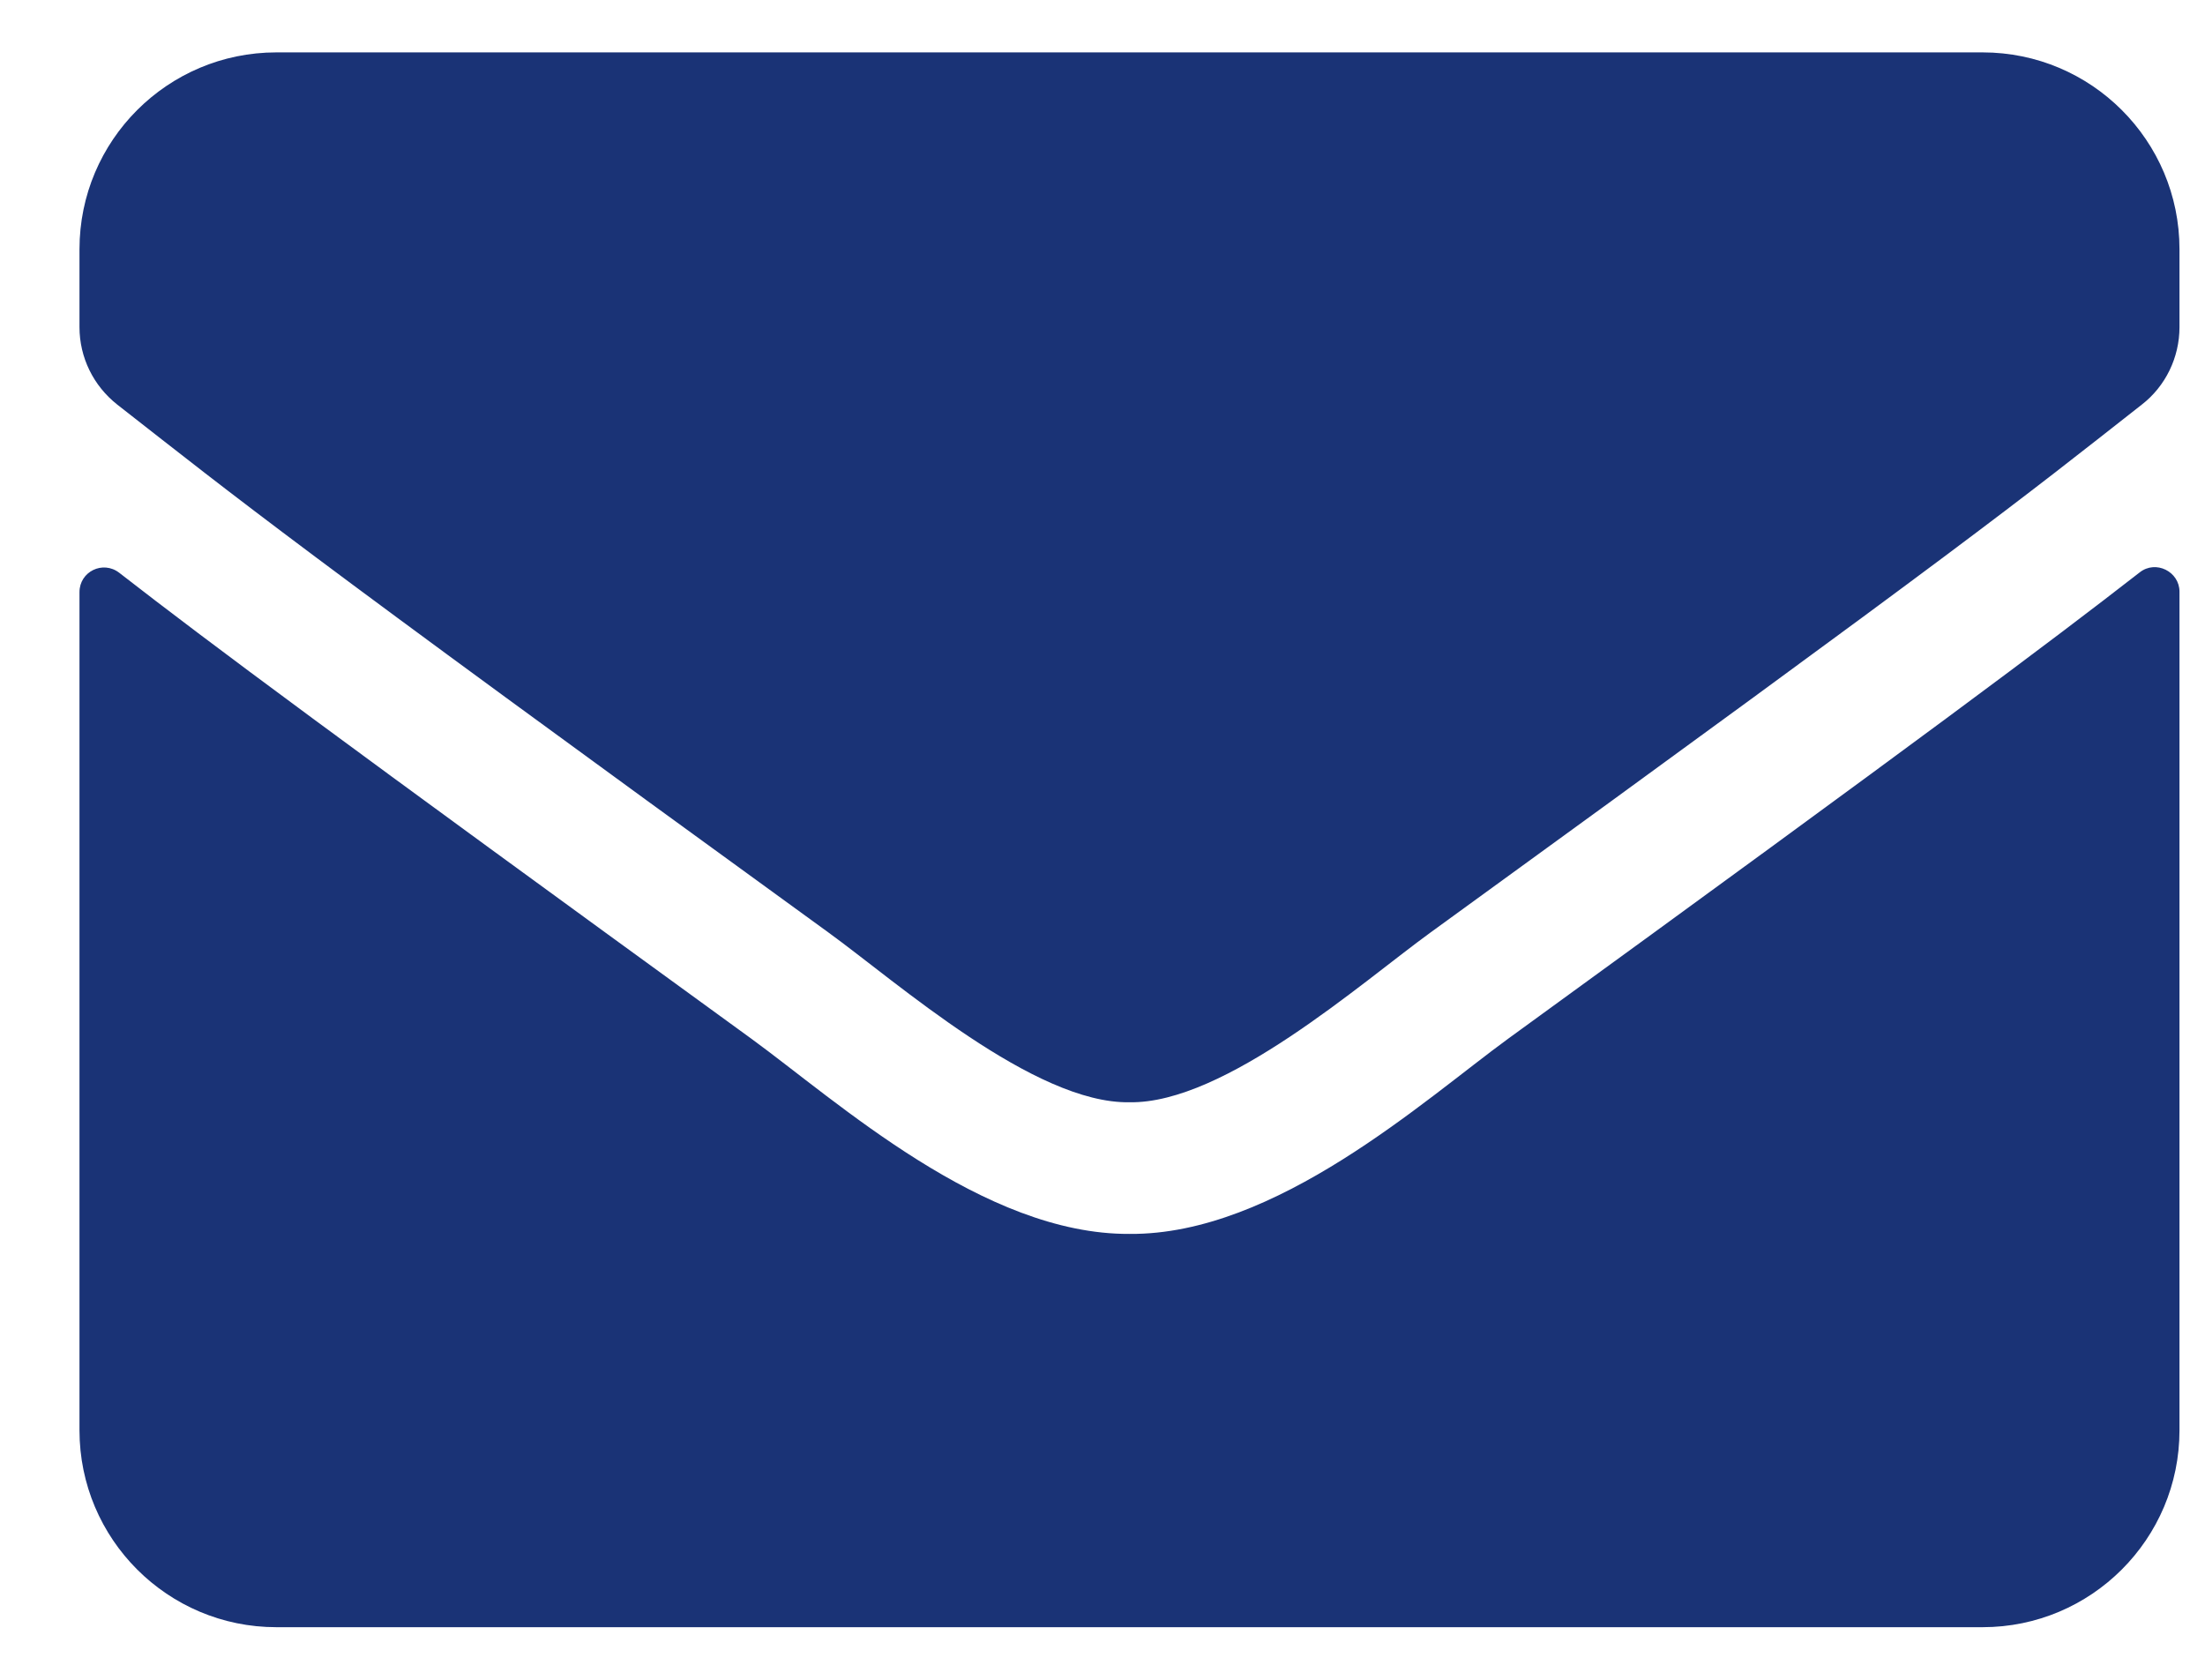<svg width="21" height="16" viewBox="0 0 21 16" fill="none" xmlns="http://www.w3.org/2000/svg">
<path d="M20.378 5.452C20.531 5.331 20.757 5.444 20.757 5.636V13.624C20.757 14.659 19.917 15.499 18.882 15.499H2.632C1.597 15.499 0.757 14.659 0.757 13.624V5.64C0.757 5.444 0.98 5.335 1.136 5.456C2.011 6.136 3.171 6.999 7.156 9.894C7.98 10.495 9.37 11.761 10.757 11.753C12.152 11.765 13.57 10.472 14.363 9.894C18.347 6.999 19.503 6.132 20.378 5.452ZM10.757 10.499C11.664 10.515 12.968 9.358 13.624 8.882C18.808 5.12 19.203 4.792 20.398 3.854C20.624 3.679 20.757 3.405 20.757 3.116V2.374C20.757 1.339 19.917 0.499 18.882 0.499H2.632C1.597 0.499 0.757 1.339 0.757 2.374V3.116C0.757 3.405 0.89 3.675 1.117 3.854C2.312 4.788 2.706 5.12 7.89 8.882C8.546 9.358 9.851 10.515 10.757 10.499Z" fill="#1A3376"/>
</svg>
